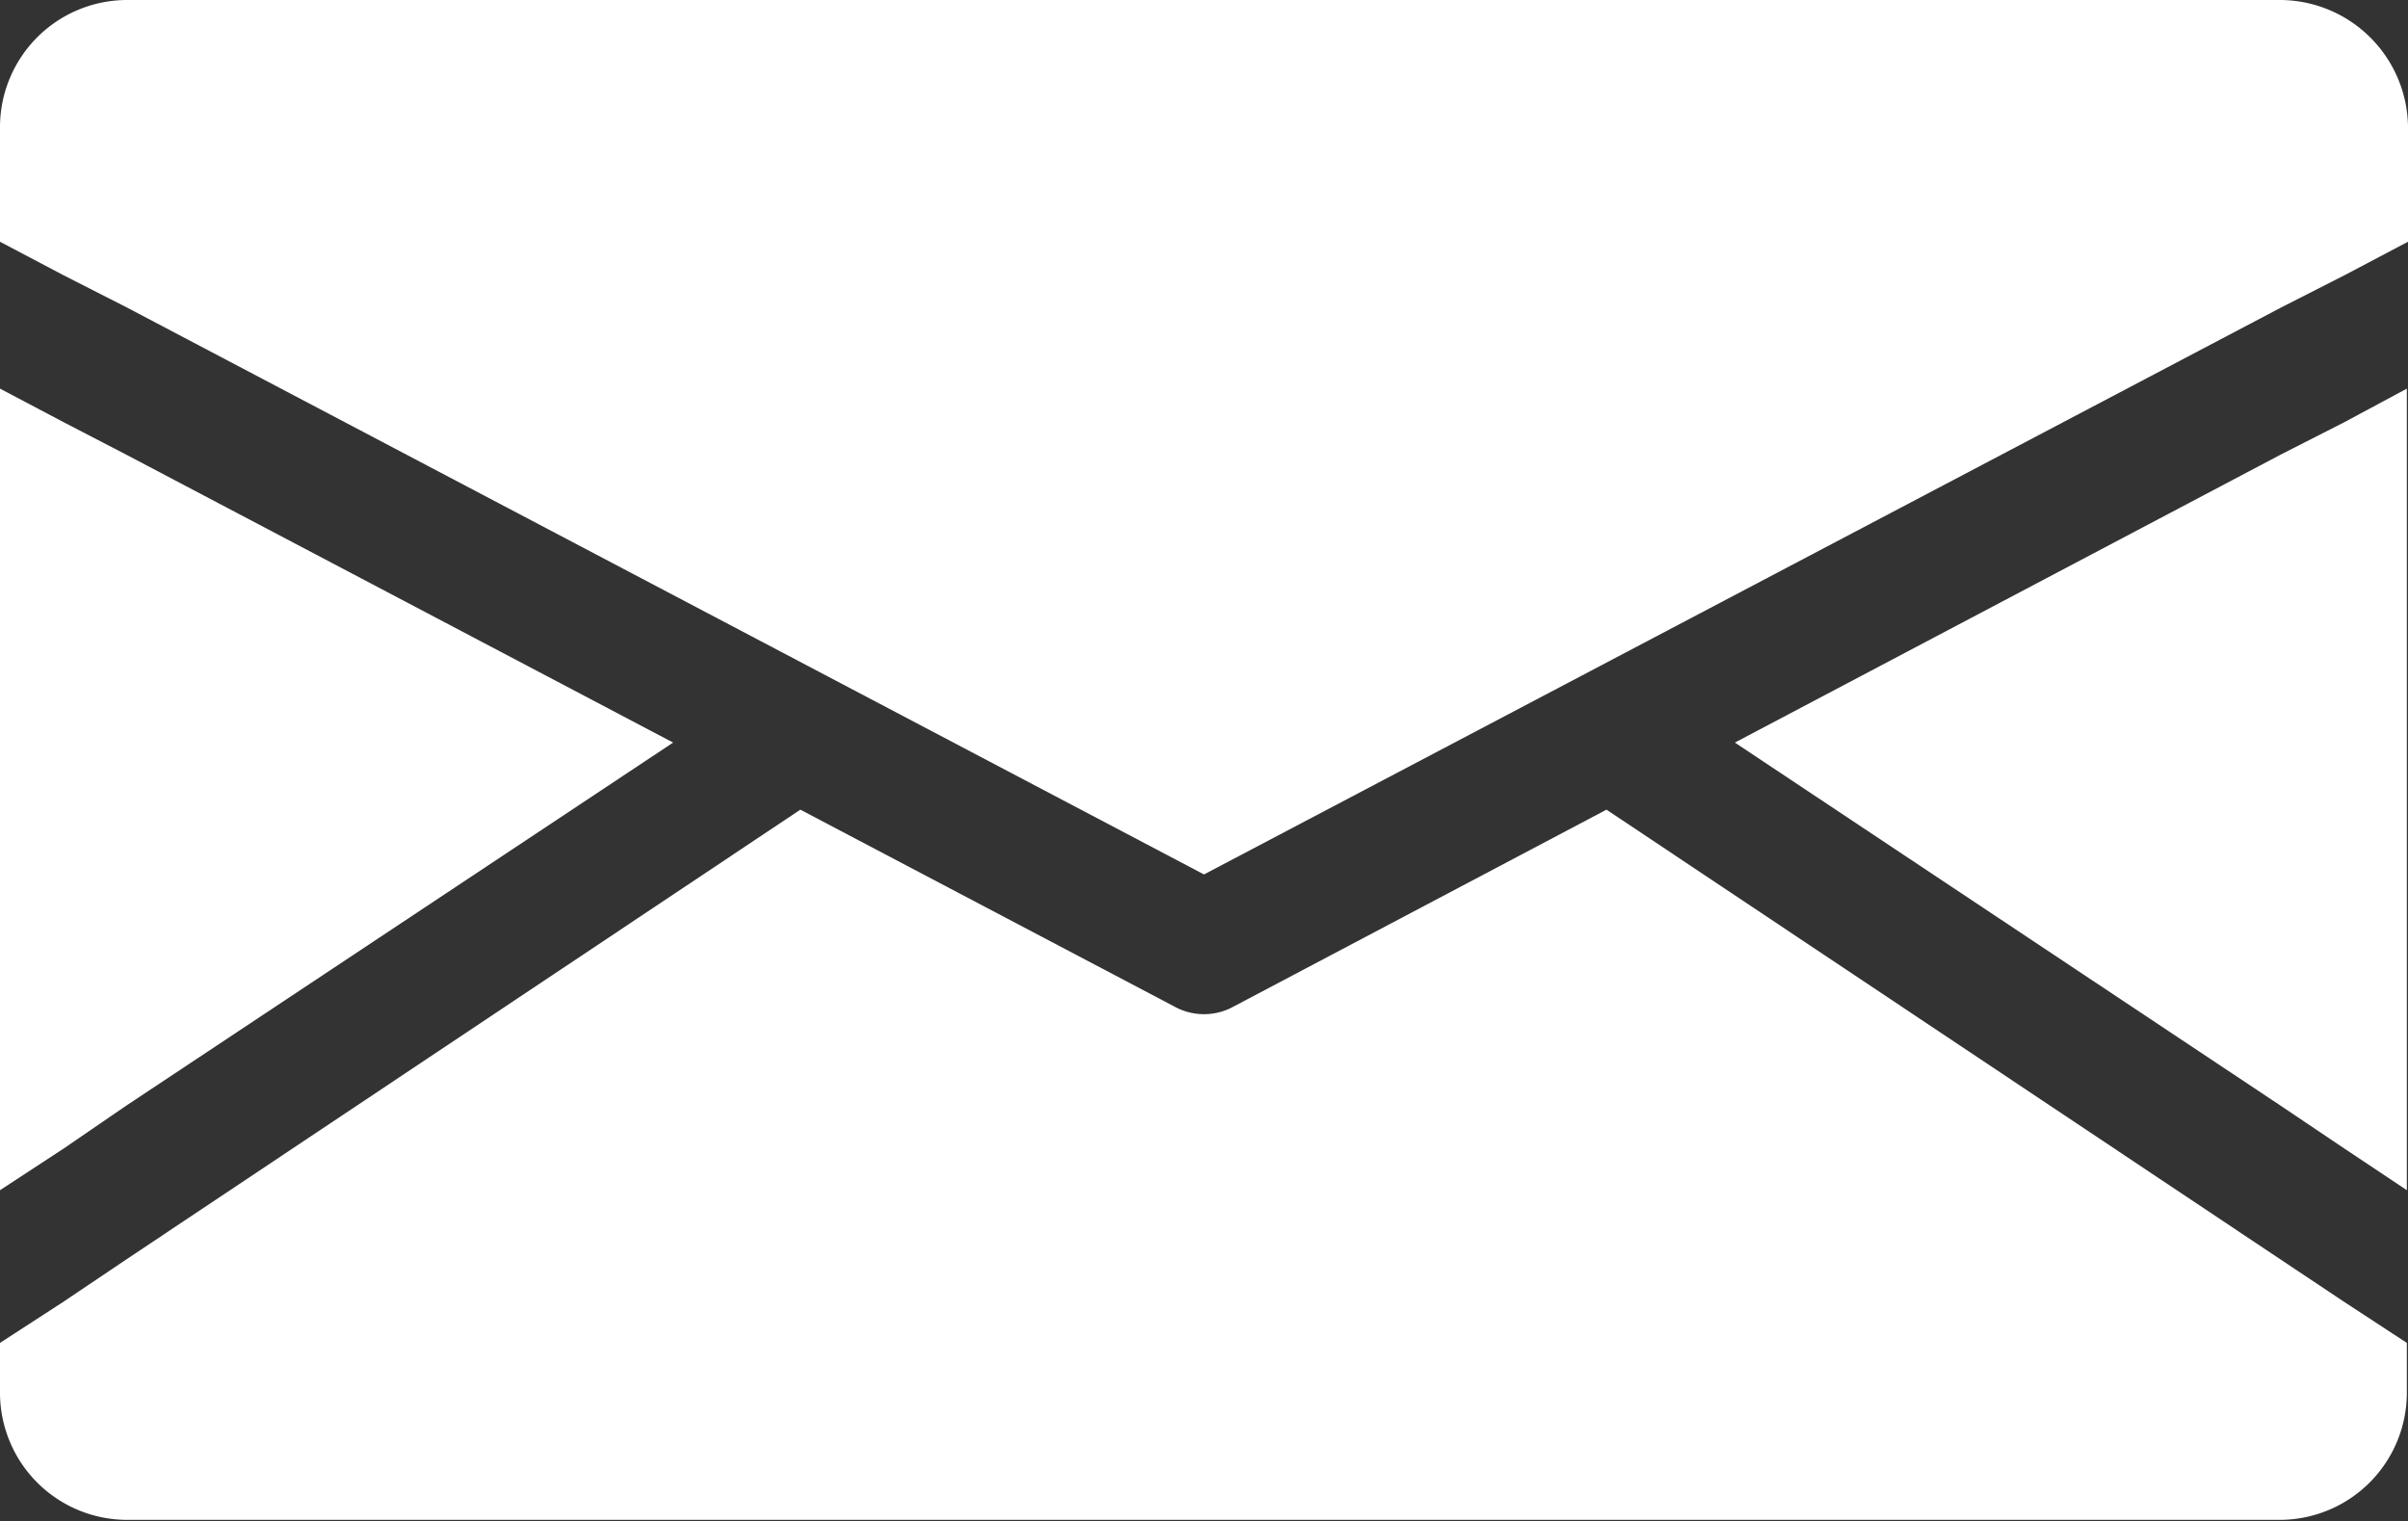 <svg xmlns="http://www.w3.org/2000/svg" viewBox="0 0 20.82 13.15"><rect x="0" y="0" width="20.82" height="13.15" fill="#333333" stroke="none"/><defs><style>.cls-1{fill:#fff;}</style></defs><title>envelope</title><g id="Layer_2" data-name="Layer 2"><g id="Basework"><g id="mail"><path class="cls-1" d="M19.72,0H1.09A1.1,1.1,0,0,0,0,1.09v1l.55.29.55.28,9.31,4.9,9.31-4.9.55-.28.55-.29v-1A1.11,1.11,0,0,0,19.72,0Z"/><polygon class="cls-1" points="1.09 9.56 5.82 6.42 1.09 3.93 0.55 3.65 0 3.36 0 10.29 0.55 9.93 1.09 9.56"/><path class="cls-1" d="M19.72,10.89,13.89,7,10.67,8.7a.53.53,0,0,1-.52,0L6.92,7,1.09,10.89l-.55.37L0,11.61v.44a1.1,1.1,0,0,0,1.09,1.09H19.72a1.1,1.1,0,0,0,1.09-1.09v-.44l-.55-.36Z"/><polygon class="cls-1" points="19.72 3.93 15 6.42 19.72 9.56 20.27 9.93 20.81 10.29 20.81 3.36 20.27 3.65 19.72 3.93"/></g></g></g></svg>